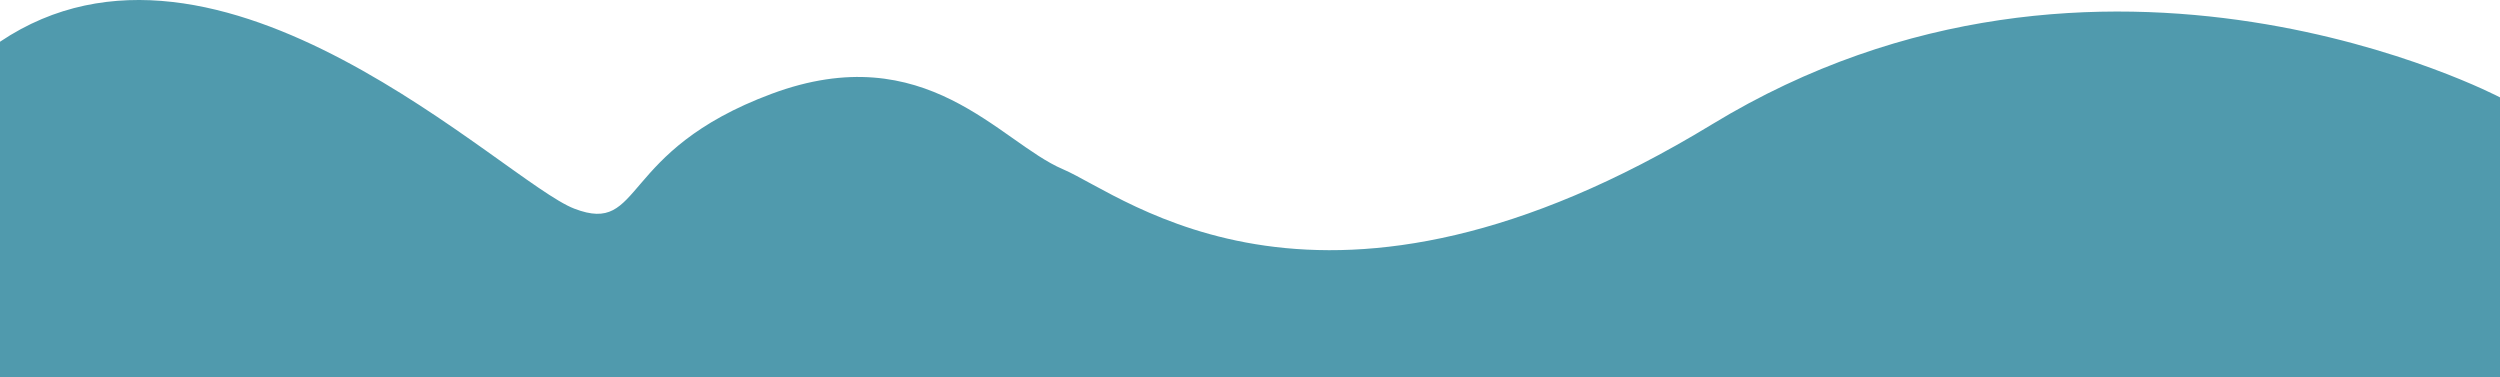 <?xml version="1.0" encoding="UTF-8"?>
<svg id="Calque_2" data-name="Calque 2" xmlns="http://www.w3.org/2000/svg" viewBox="0 0 4257.25 642.31">
  <defs>
    <style>
      .cls-1 {
        fill: #509aad;
        stroke-width: 0px;
      }
    </style>
  </defs>
  <g id="Calque_3" data-name="Calque 3">
    <path class="cls-1" d="M0,210.93v431.38h4257.25V165.82s-678.48-357.58-1341.68,45.84-998.18,122.25-1105.75,76.41-232.87-226.16-495.71-128.36-216.99,241.44-336.18,195.6S372.92-179.53,0,71.08v139.85Z"/>
  </g>
</svg>